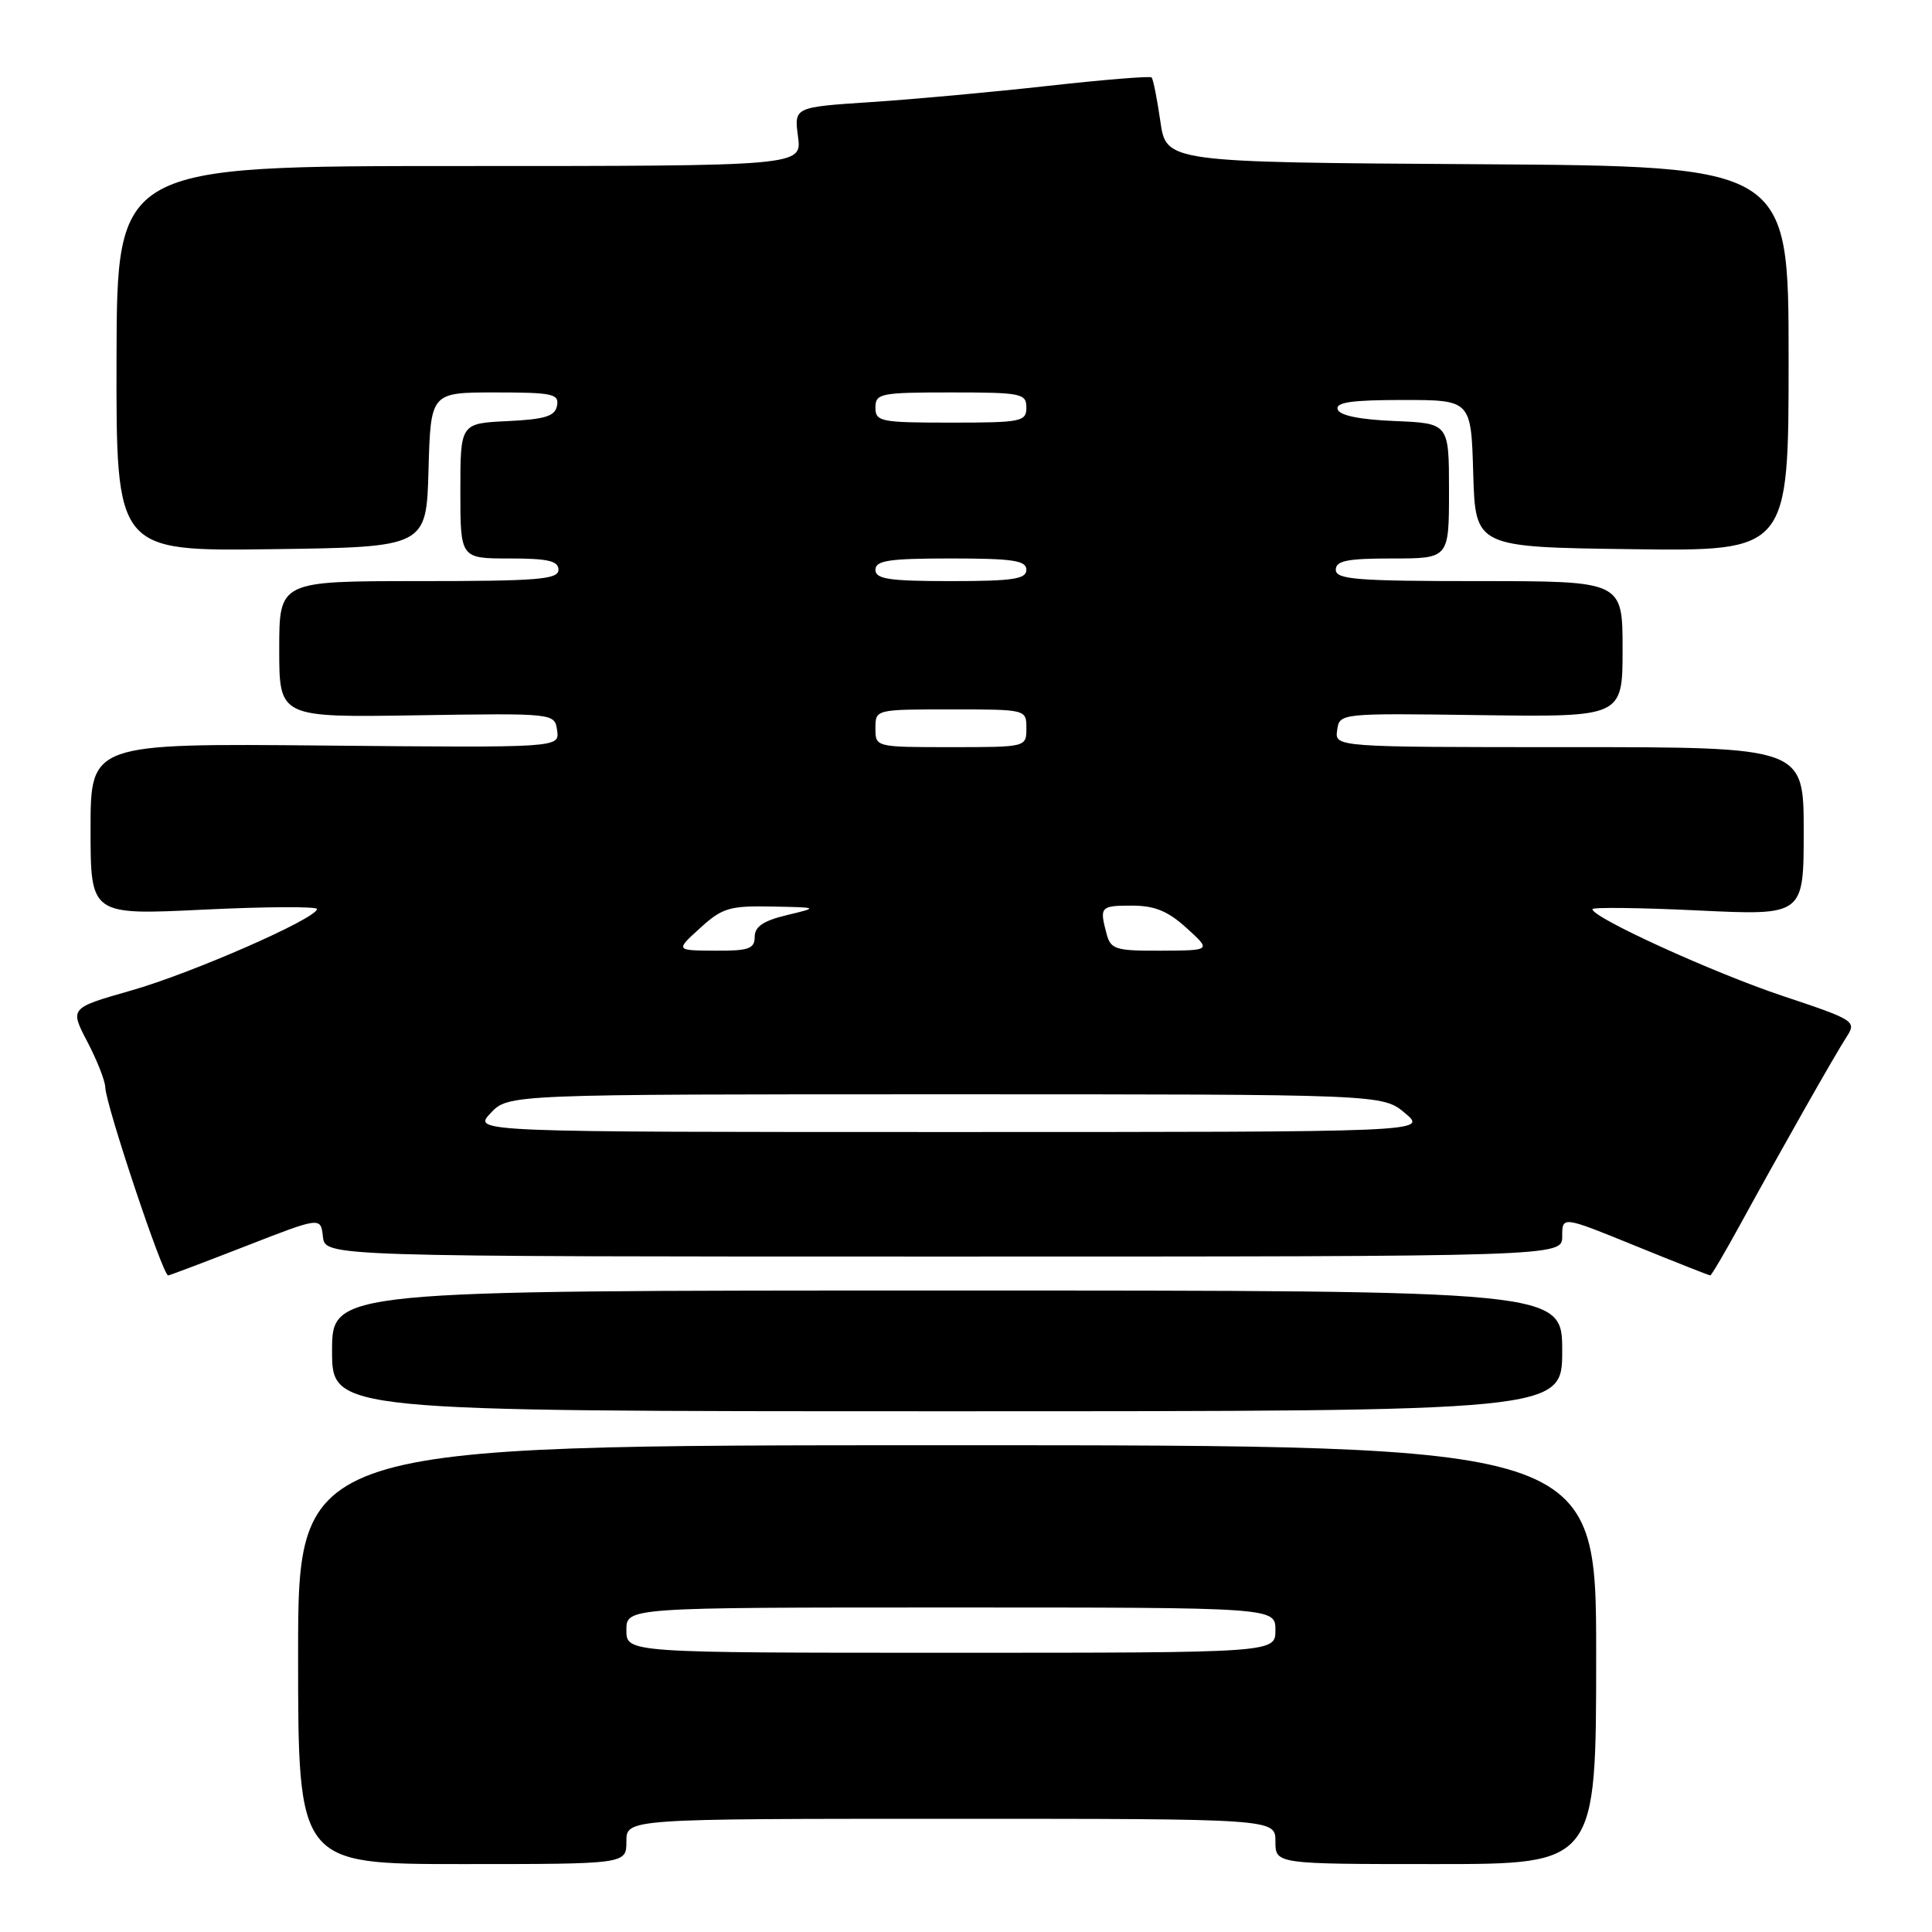 <?xml version="1.0" encoding="UTF-8" standalone="no"?>
<!DOCTYPE svg PUBLIC "-//W3C//DTD SVG 1.1//EN" "http://www.w3.org/Graphics/SVG/1.1/DTD/svg11.dtd" >
<svg xmlns="http://www.w3.org/2000/svg" xmlns:xlink="http://www.w3.org/1999/xlink" version="1.1" viewBox="0 0 256 256">
 <g >
 <path fill="currentColor"
d=" M 83.00 244.00 C 83.00 241.00 83.00 241.00 126.00 241.00 C 169.00 241.00 169.00 241.00 169.00 244.00 C 169.00 247.00 169.00 247.00 190.25 247.00 C 211.50 247.00 211.50 247.00 211.50 219.25 C 211.50 191.50 211.50 191.50 125.50 191.50 C 39.50 191.50 39.50 191.50 39.50 219.25 C 39.50 247.00 39.50 247.00 61.25 247.00 C 83.00 247.00 83.00 247.00 83.00 244.00 Z  M 207.00 179.00 C 207.00 171.00 207.00 171.00 125.50 171.00 C 44.00 171.00 44.00 171.00 44.00 179.00 C 44.00 187.00 44.00 187.00 125.50 187.00 C 207.00 187.00 207.00 187.00 207.00 179.00 Z  M 32.55 165.12 C 42.50 161.24 42.50 161.24 42.79 163.87 C 43.09 166.50 43.09 166.50 125.04 166.50 C 207.00 166.50 207.00 166.50 207.00 163.82 C 207.00 161.13 207.00 161.13 216.67 165.07 C 221.98 167.23 226.46 169.00 226.62 169.00 C 226.77 169.00 228.56 165.96 230.59 162.25 C 236.02 152.33 243.11 139.81 244.69 137.38 C 246.02 135.32 245.76 135.15 236.28 131.99 C 227.12 128.94 211.00 121.60 211.00 120.47 C 211.00 120.20 217.30 120.27 225.00 120.64 C 239.00 121.31 239.00 121.31 239.00 110.15 C 239.00 99.00 239.00 99.00 207.93 99.00 C 176.86 99.00 176.86 99.00 177.18 96.75 C 177.50 94.50 177.50 94.50 196.25 94.76 C 215.00 95.01 215.00 95.01 215.00 86.01 C 215.00 77.00 215.00 77.00 196.00 77.00 C 179.78 77.00 177.00 76.78 177.00 75.50 C 177.00 74.30 178.50 74.00 184.50 74.00 C 192.00 74.00 192.00 74.00 192.00 65.04 C 192.00 56.09 192.00 56.09 184.83 55.79 C 180.20 55.60 177.51 55.06 177.25 54.25 C 176.94 53.31 179.09 53.00 185.88 53.00 C 194.93 53.00 194.93 53.00 195.21 62.75 C 195.50 72.50 195.50 72.50 216.25 72.77 C 237.00 73.04 237.00 73.04 237.00 47.53 C 237.00 22.02 237.00 22.02 195.76 21.76 C 154.53 21.50 154.53 21.50 153.75 16.06 C 153.32 13.08 152.80 10.46 152.59 10.26 C 152.39 10.06 146.21 10.56 138.86 11.38 C 131.51 12.20 120.94 13.17 115.36 13.53 C 105.22 14.20 105.22 14.20 105.74 18.10 C 106.26 22.00 106.26 22.00 60.88 22.00 C 15.50 22.00 15.50 22.00 15.44 47.52 C 15.39 73.04 15.39 73.04 35.94 72.77 C 56.50 72.50 56.50 72.50 56.78 62.25 C 57.07 52.00 57.07 52.00 65.61 52.00 C 73.20 52.00 74.11 52.19 73.81 53.75 C 73.55 55.15 72.25 55.56 67.24 55.80 C 61.00 56.10 61.00 56.10 61.00 65.05 C 61.00 74.00 61.00 74.00 67.50 74.00 C 72.61 74.00 74.00 74.32 74.00 75.50 C 74.00 76.78 71.28 77.00 55.50 77.00 C 37.00 77.00 37.00 77.00 37.00 86.03 C 37.00 95.07 37.00 95.07 55.25 94.78 C 73.50 94.50 73.50 94.50 73.82 96.79 C 74.15 99.08 74.15 99.08 43.07 98.79 C 12.00 98.50 12.00 98.50 12.00 109.88 C 12.00 121.26 12.00 121.26 27.00 120.53 C 35.25 120.13 42.00 120.10 42.00 120.45 C 42.00 121.69 25.42 128.96 17.37 131.25 C 9.24 133.57 9.24 133.57 11.57 138.03 C 12.86 140.49 13.93 143.21 13.95 144.08 C 14.02 146.41 21.56 169.00 22.28 169.00 C 22.46 169.00 27.08 167.25 32.55 165.12 Z  M 83.00 216.00 C 83.00 213.00 83.00 213.00 126.00 213.00 C 169.00 213.00 169.00 213.00 169.00 216.00 C 169.00 219.00 169.00 219.00 126.00 219.00 C 83.00 219.00 83.00 219.00 83.00 216.00 Z  M 65.00 147.50 C 67.35 145.00 67.35 145.00 125.28 145.00 C 183.21 145.00 183.21 145.00 186.18 147.50 C 189.15 150.00 189.15 150.00 125.90 150.00 C 62.65 150.00 62.65 150.00 65.00 147.50 Z  M 92.77 122.97 C 95.70 120.30 96.67 120.01 102.27 120.12 C 108.50 120.24 108.50 120.24 104.25 121.26 C 101.14 122.01 100.00 122.78 100.00 124.14 C 100.00 125.72 99.21 126.00 94.75 125.97 C 89.50 125.94 89.50 125.94 92.77 122.97 Z  M 146.63 123.75 C 145.67 120.15 145.80 120.00 149.98 120.00 C 153.00 120.00 154.76 120.72 157.23 122.97 C 160.50 125.94 160.50 125.94 153.87 125.97 C 147.82 126.00 147.18 125.80 146.63 123.75 Z  M 116.00 96.50 C 116.00 94.00 116.00 94.00 126.00 94.00 C 136.00 94.00 136.00 94.00 136.00 96.50 C 136.00 99.00 136.00 99.00 126.00 99.00 C 116.00 99.00 116.00 99.00 116.00 96.50 Z  M 116.00 75.50 C 116.00 74.27 117.78 74.00 126.00 74.00 C 134.22 74.00 136.00 74.27 136.00 75.50 C 136.00 76.73 134.22 77.00 126.00 77.00 C 117.78 77.00 116.00 76.73 116.00 75.50 Z  M 116.00 54.00 C 116.00 52.13 116.67 52.00 126.00 52.00 C 135.33 52.00 136.00 52.13 136.00 54.00 C 136.00 55.87 135.33 56.00 126.00 56.00 C 116.67 56.00 116.00 55.87 116.00 54.00 Z "/>
</g>
</svg>